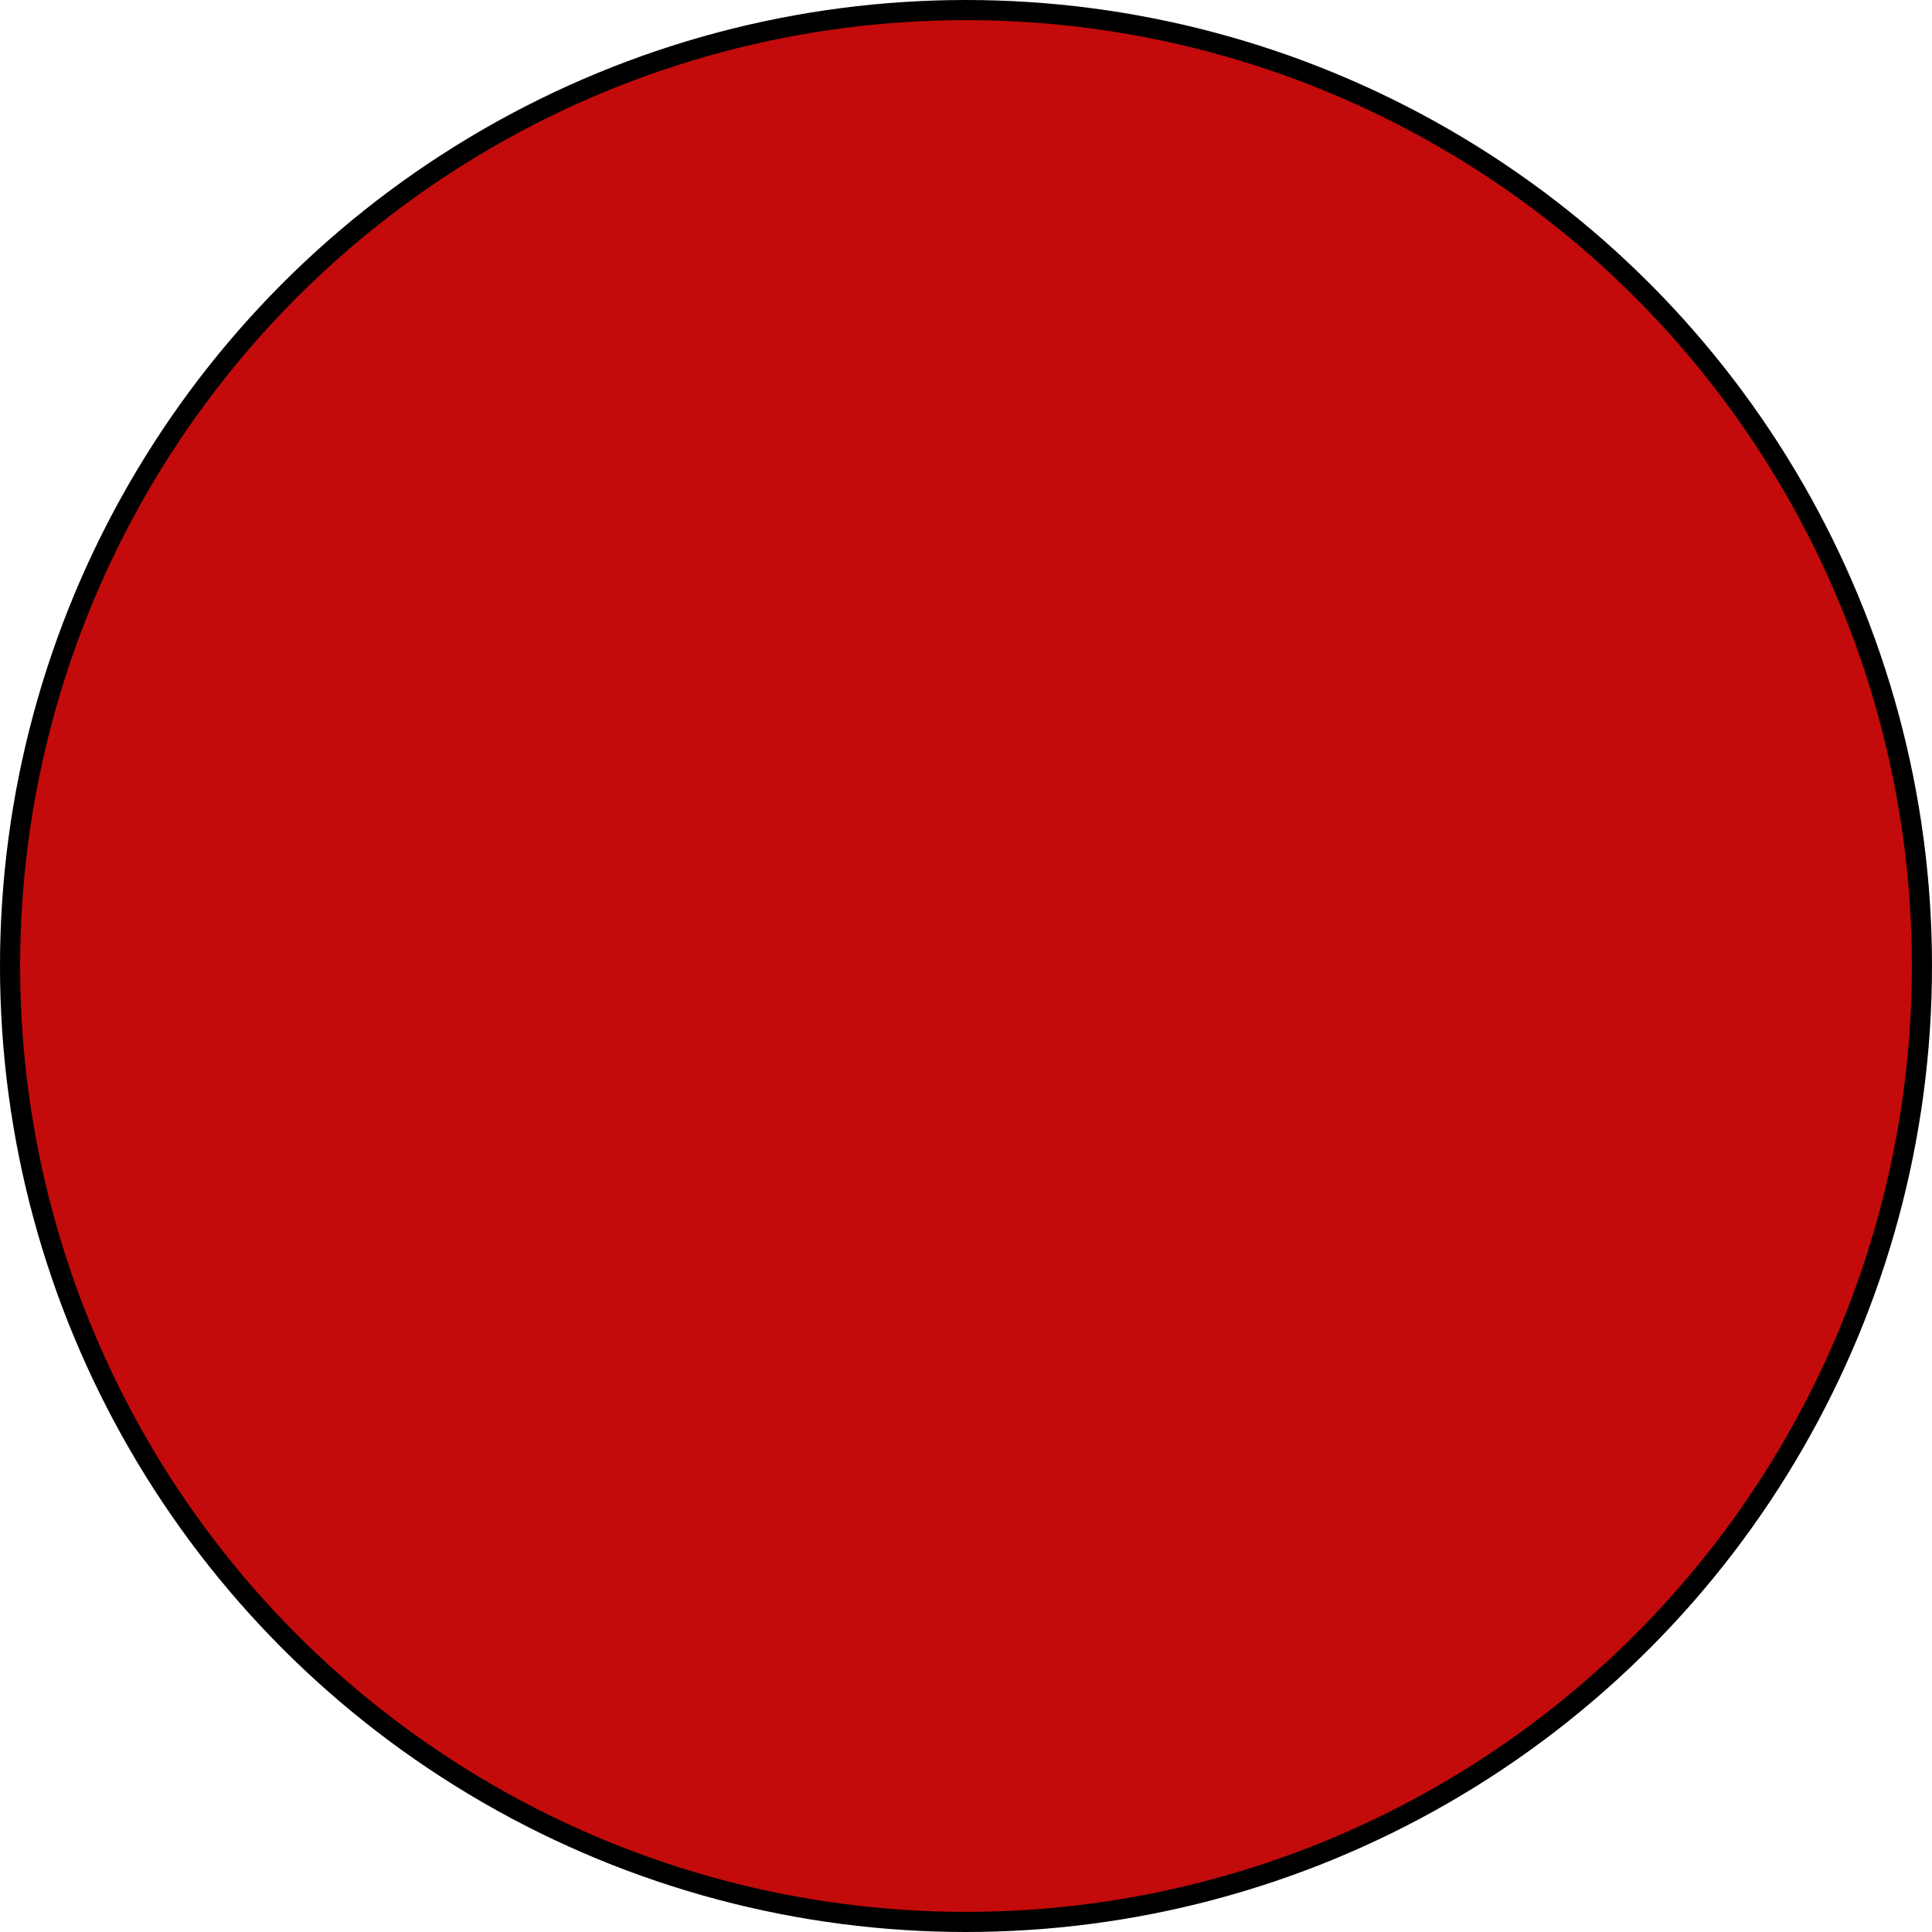 <?xml version="1.0" encoding="UTF-8" standalone="no"?>
<!-- Created with Inkscape (http://www.inkscape.org/) -->

<svg
   xmlns:dc="http://purl.org/dc/elements/1.1/"
   xmlns:cc="http://creativecommons.org/ns#"
   xmlns:rdf="http://www.w3.org/1999/02/22-rdf-syntax-ns#"
   xmlns:svg="http://www.w3.org/2000/svg"
   xmlns="http://www.w3.org/2000/svg"
   xmlns:sodipodi="http://sodipodi.sourceforge.net/DTD/sodipodi-0.dtd"
   xmlns:inkscape="http://www.inkscape.org/namespaces/inkscape"
   width="27.093mm"
   height="27.093mm"
   viewBox="0 0 96 96"
   id="svg10085"
   version="1.1"
   inkscape:version="0.92.2 (5c3e80d, 2017-08-06)"
   sodipodi:docname="EXC.svg">
  <defs
     id="defs10087" />
  <sodipodi:namedview
     id="base"
     pagecolor="#ffffff"
     bordercolor="#666666"
     borderopacity="1.0"
     inkscape:pageopacity="0.0"
     inkscape:pageshadow="2"
     inkscape:zoom="0.175"
     inkscape:cx="-1113.458"
     inkscape:cy="-75.132958"
     inkscape:document-units="px"
     inkscape:current-layer="svg10085"
     showgrid="false"
     fit-margin-top="0"
     fit-margin-left="0"
     fit-margin-right="0"
     fit-margin-bottom="0"
     inkscape:window-width="1366"
     inkscape:window-height="705"
     inkscape:window-x="-8"
     inkscape:window-y="-8"
     inkscape:window-maximized="1" />
  <g
     id="EXC"
     transform="translate(-386.286,-192.934)">
    <circle
       style="opacity:1;fill:#c30b0b;fill-opacity:1;stroke:#000000;stroke-width:1;stroke-miterlimit:4;stroke-dasharray:none;stroke-opacity:1"
       id="path4304-7-0-8"
       cx="434.286"
       cy="240.934"
       r="47.5">
      <title
         id="title4345">Exeter</title>
    </circle>
  </g>
</svg>

